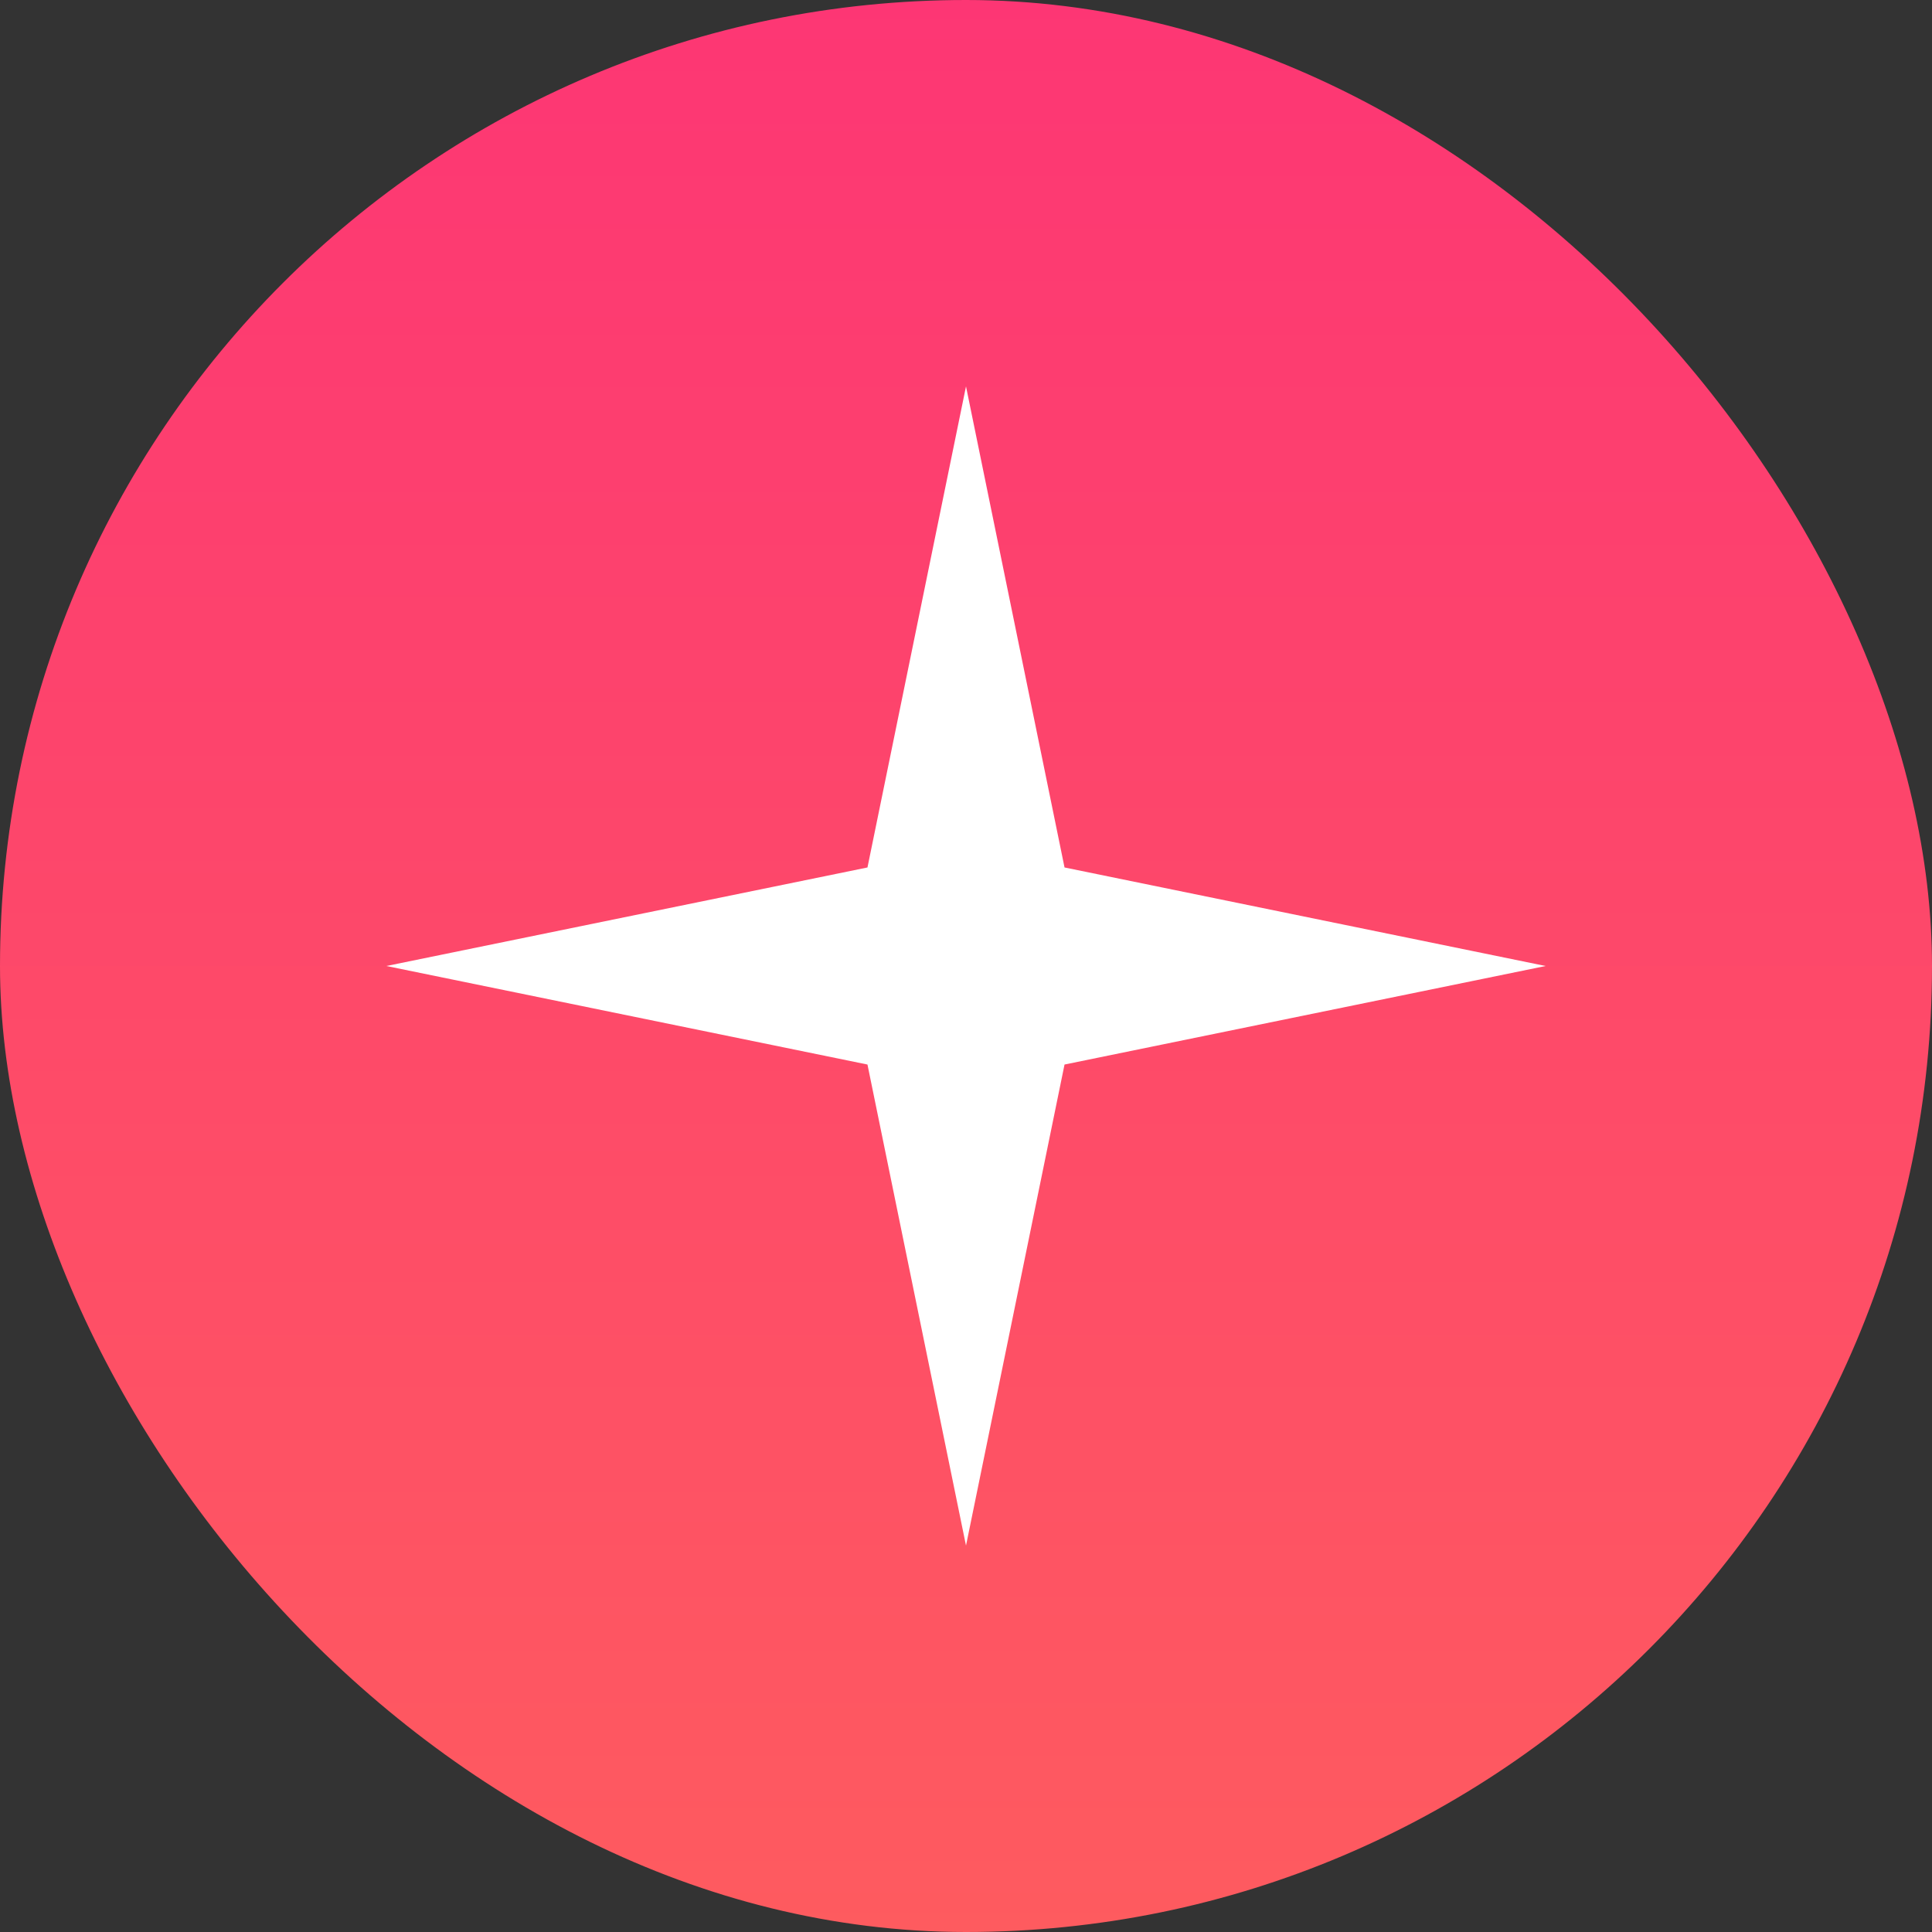 <svg xmlns="http://www.w3.org/2000/svg" xmlns:xlink="http://www.w3.org/1999/xlink" width="40" height="40" viewBox="0 0 40 40">
  <rect x="0" y="0" width="40" height="40" fill="#333333" stroke="none"/>
  <defs>
    <linearGradient id="linear-gradient" x1="0.5" x2="0.5" y2="1" gradientUnits="objectBoundingBox">
      <stop offset="0" stop-color="#fd3674"/>
      <stop offset="1" stop-color="#fe5b5f"/>
    </linearGradient>
  </defs>
  <g id="Spot_light" data-name="Spot light" transform="translate(-89 -520)">
    <rect id="Rectangle_4474" data-name="Rectangle 4474" width="40" height="40" rx="20" transform="translate(89 520)" fill="url(#linear-gradient)"/>
    <path id="Polygon_3" data-name="Polygon 3" d="M12,0l2.04,9.96L24,12l-9.96,2.04L12,24,9.96,14.04,0,12,9.96,9.96Z" transform="translate(97 528)" fill="#fff"/>
  </g>
</svg>
